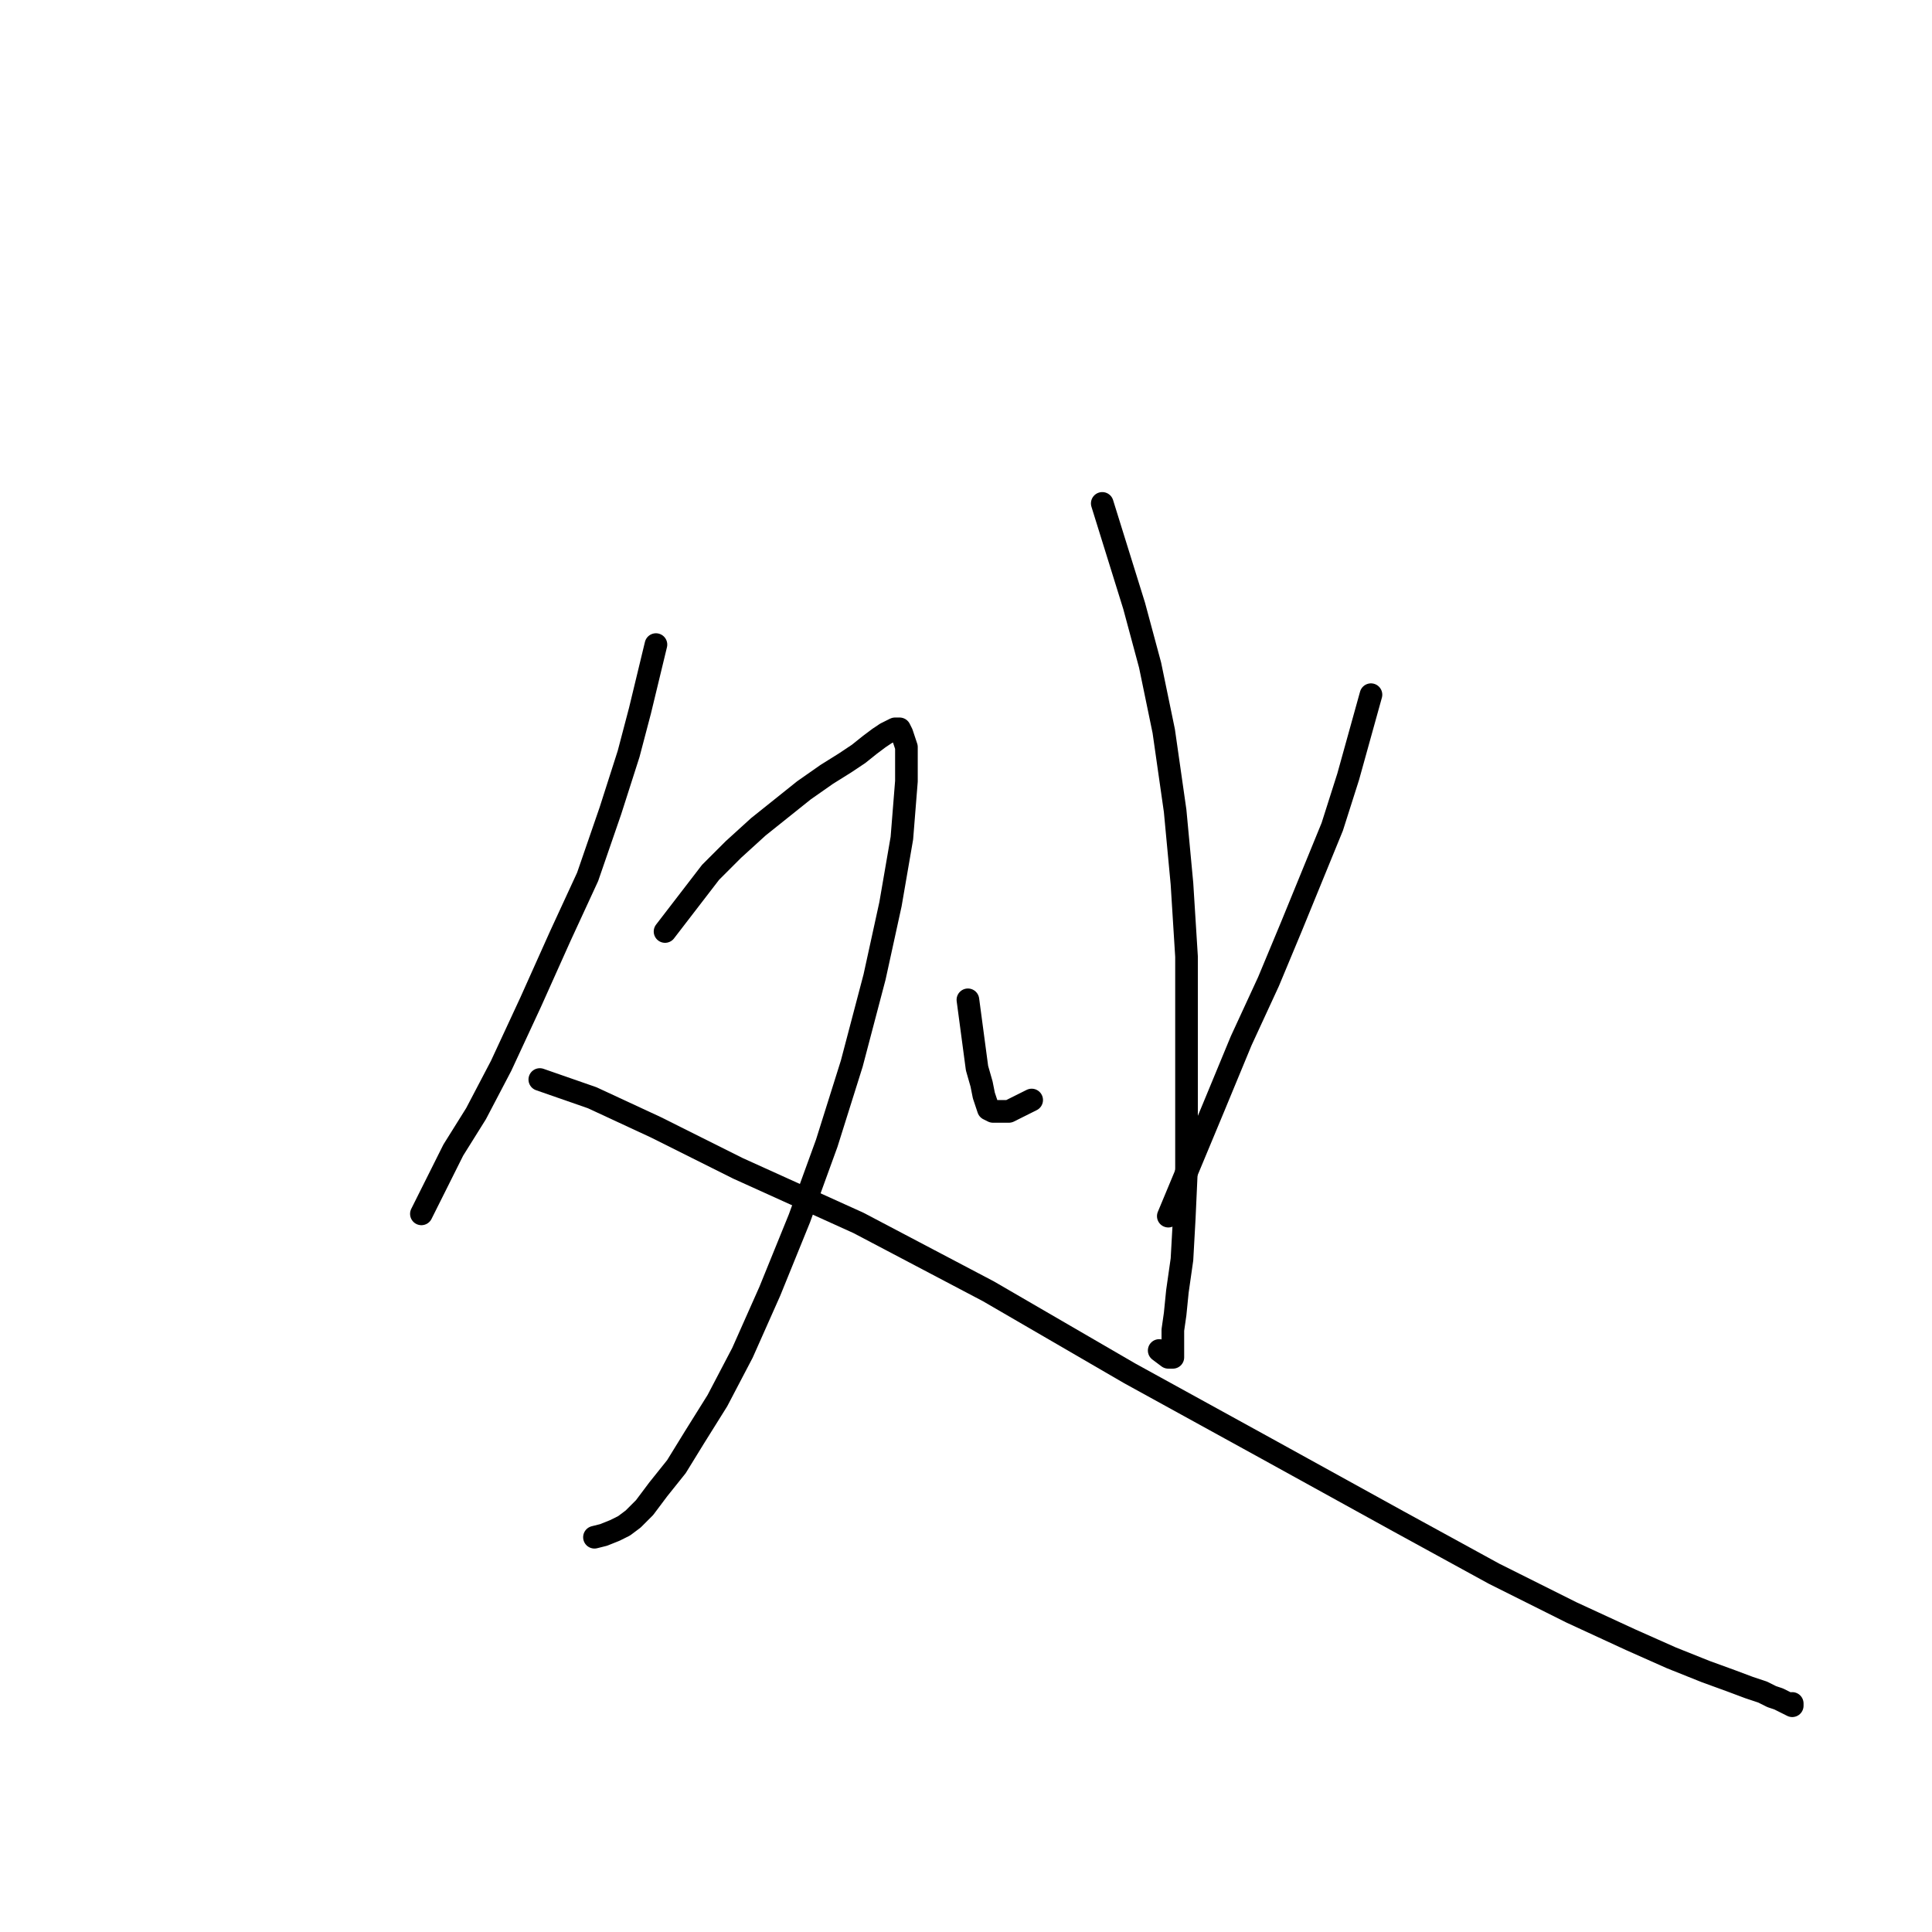 <?xml version="1.0" standalone="no"?>
    <svg width="256" height="256" xmlns="http://www.w3.org/2000/svg" version="1.1">
    <polyline stroke="black" stroke-width="3" stroke-linecap="round" fill="transparent" stroke-linejoin="round" points="86.916 85.411 84.803 94.161 83.295 99.894 80.881 107.437 77.863 116.188 74.243 124.033 70.32 132.783 66.398 141.232 63.078 147.568 60.061 152.396 58.251 156.017 56.742 159.034 55.837 160.844 55.837 160.844 " />
        <polyline stroke="black" stroke-width="3" stroke-linecap="round" fill="transparent" stroke-linejoin="round" points="88.122 123.429 94.157 115.584 97.175 112.567 100.494 109.549 103.511 107.136 106.528 104.722 109.546 102.61 111.96 101.101 113.77 99.894 115.279 98.687 116.486 97.782 117.391 97.178 117.994 96.877 118.598 96.575 118.899 96.575 119.201 96.575 119.503 97.178 120.106 98.989 120.106 103.515 119.503 111.058 117.994 119.808 115.882 129.464 112.865 140.93 109.546 151.491 105.925 161.448 102.002 171.103 98.381 179.25 95.062 185.587 92.045 190.414 89.631 194.337 87.217 197.354 85.407 199.768 83.898 201.277 82.691 202.182 81.484 202.785 79.976 203.389 78.769 203.691 78.769 203.691 " />
        <polyline stroke="black" stroke-width="3" stroke-linecap="round" fill="transparent" stroke-linejoin="round" points="71.527 143.042 78.467 145.456 86.916 149.378 97.778 154.81 113.77 162.051 130.969 171.103 149.676 181.966 167.78 191.923 185.281 201.578 197.954 208.518 208.213 213.648 216.058 217.269 221.489 219.683 226.015 221.493 229.334 222.7 231.748 223.605 233.559 224.209 234.765 224.812 235.671 225.114 236.274 225.415 236.878 225.717 237.481 226.019 237.481 225.717 237.481 225.717 " />
        <polyline stroke="black" stroke-width="3" stroke-linecap="round" fill="transparent" stroke-linejoin="round" points="146.055 66.703 150.28 80.281 152.392 88.126 154.202 96.877 155.711 107.437 156.616 117.093 157.22 126.748 157.22 137.309 157.22 146.965 157.22 154.81 156.918 161.448 156.616 166.879 156.013 171.103 155.711 174.121 155.409 176.233 155.409 177.741 155.409 178.647 155.409 179.25 155.409 179.552 155.409 179.854 155.108 179.854 154.806 179.854 153.599 178.948 153.599 178.948 " />
        <polyline stroke="black" stroke-width="3" stroke-linecap="round" fill="transparent" stroke-linejoin="round" points="128.253 132.481 129.46 141.533 130.064 143.645 130.365 145.154 130.969 146.965 131.572 147.266 133.684 147.266 136.702 145.758 136.702 145.758 " />
        <polyline stroke="black" stroke-width="3" stroke-linecap="round" fill="transparent" stroke-linejoin="round" points="181.66 92.049 178.643 102.911 176.531 109.549 173.815 116.188 171.099 122.826 168.082 130.067 164.461 137.912 160.841 146.663 156.315 157.525 154.806 161.146 154.806 161.146 " />
        </svg>